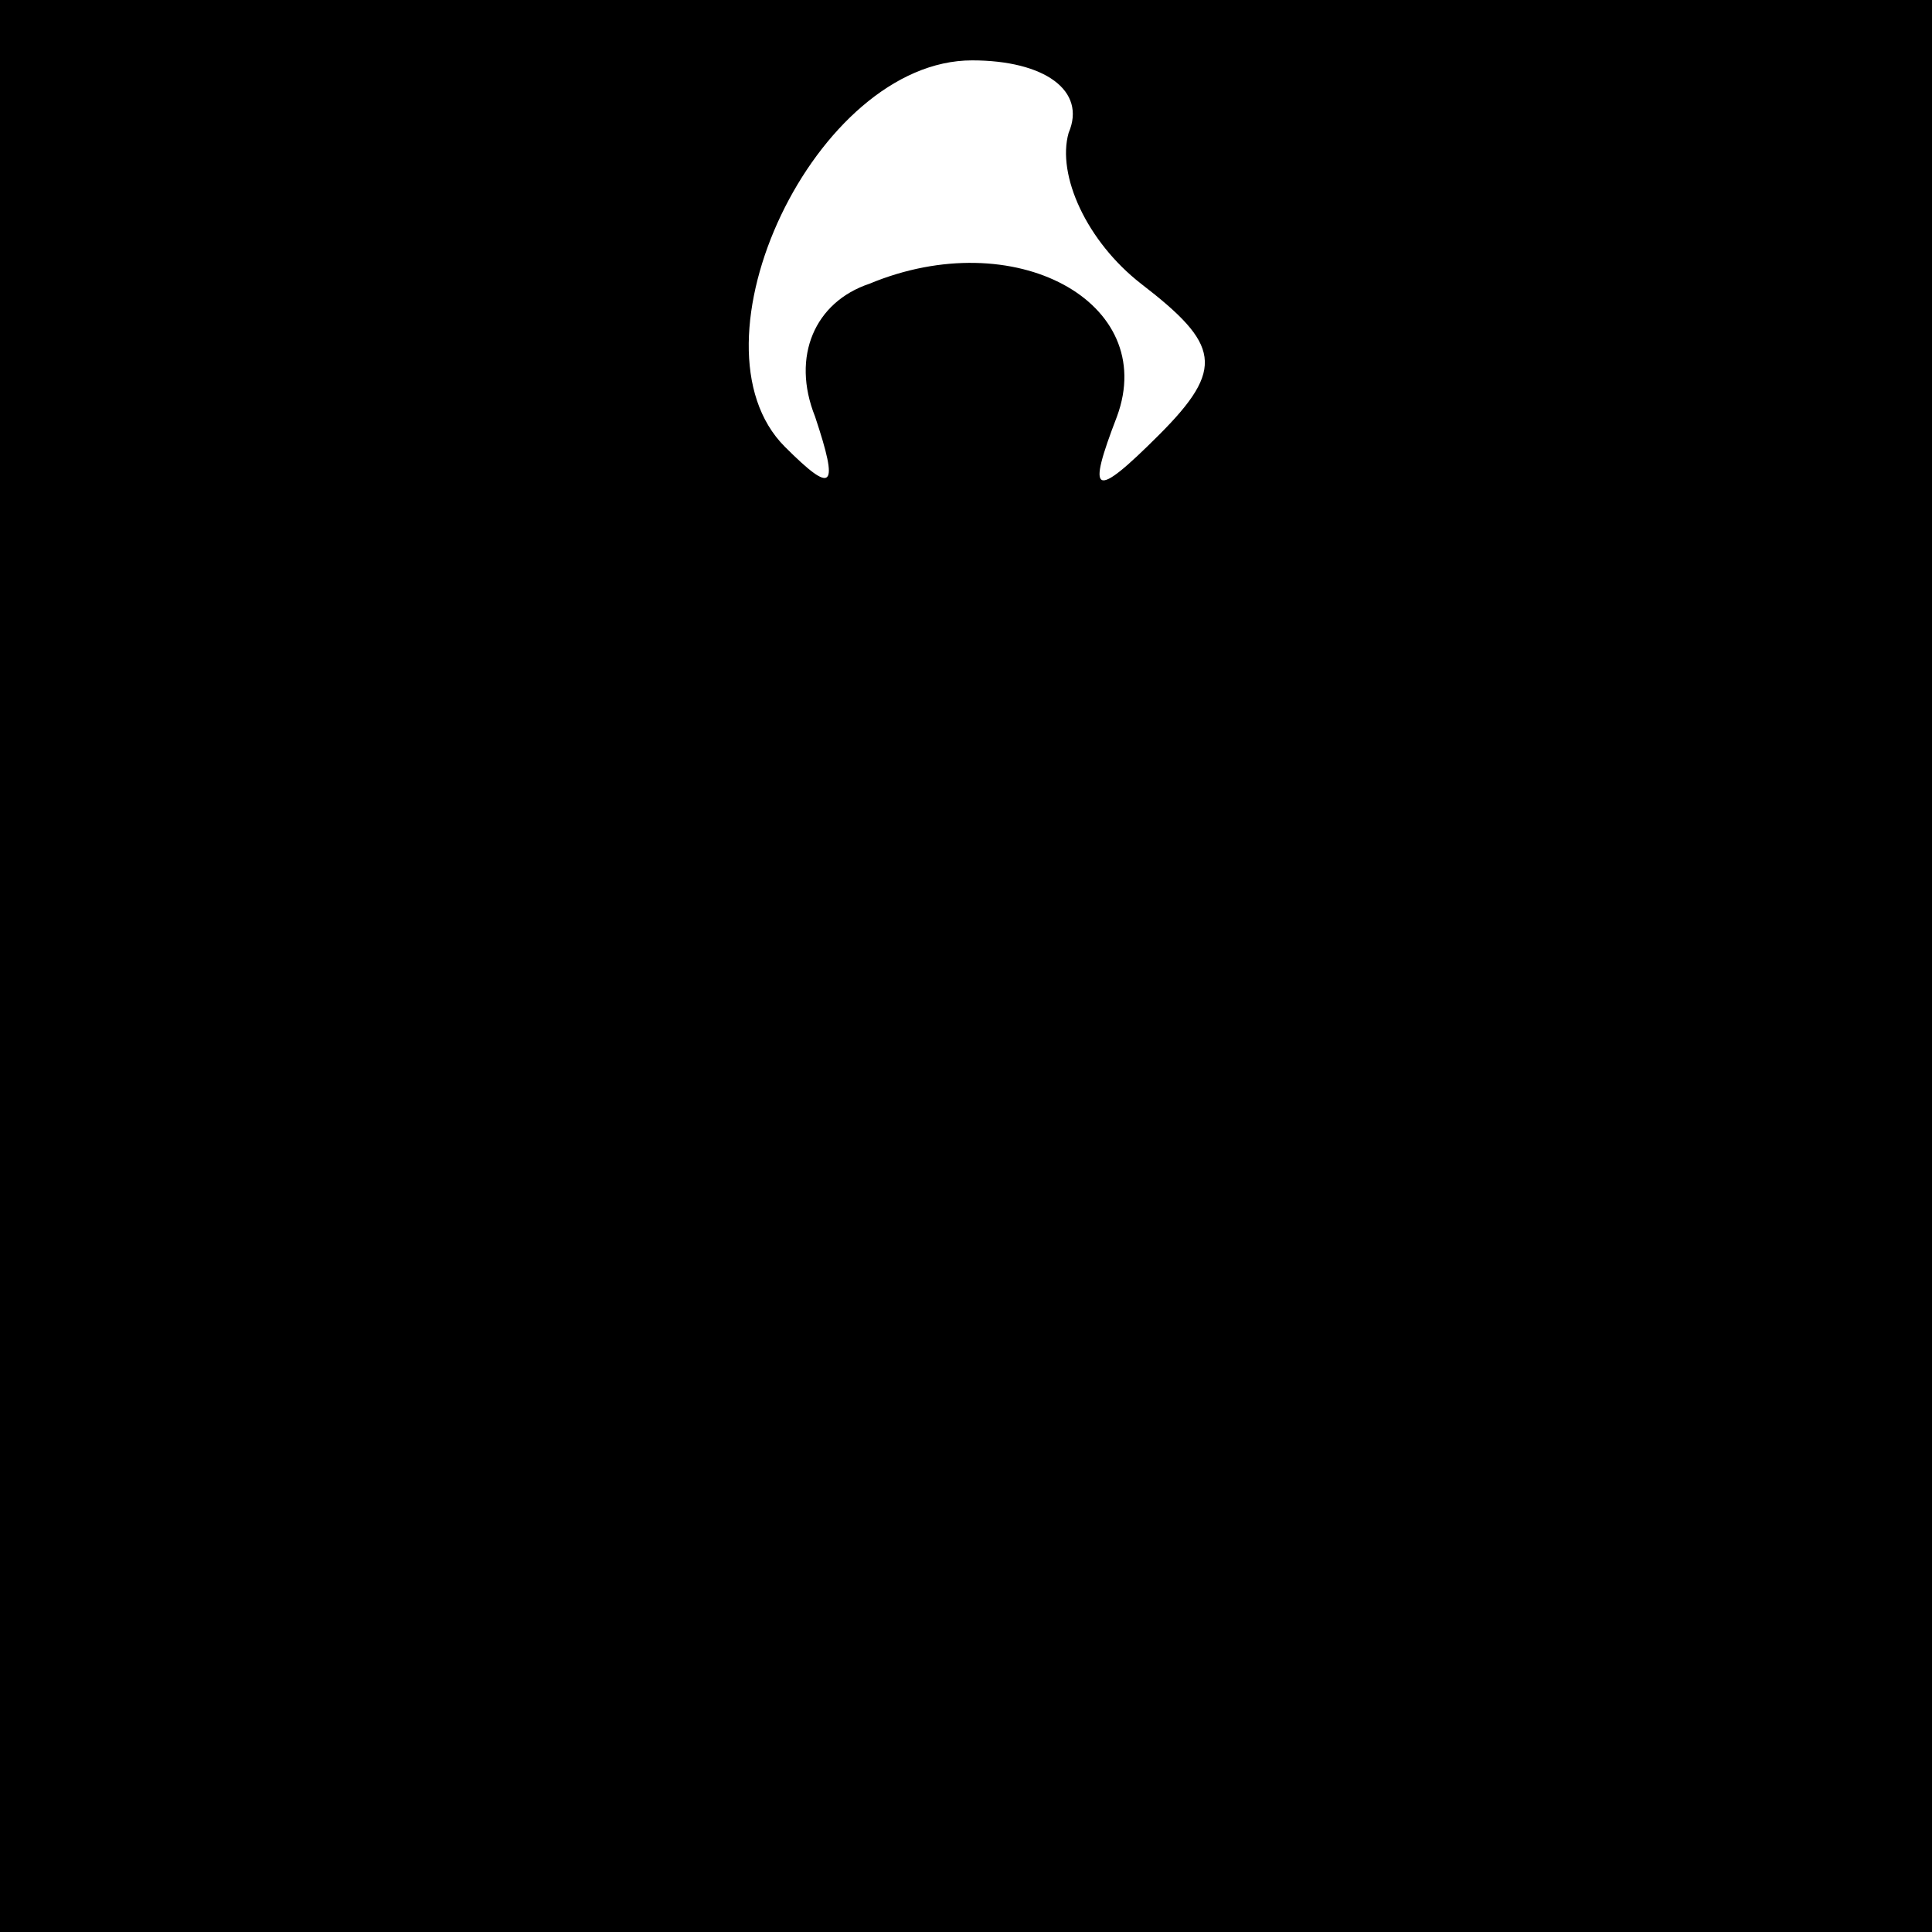 <?xml version="1.0" standalone="no"?>
<!DOCTYPE svg PUBLIC "-//W3C//DTD SVG 20010904//EN"
 "http://www.w3.org/TR/2001/REC-SVG-20010904/DTD/svg10.dtd">
<svg version="1.0" xmlns="http://www.w3.org/2000/svg"
 width="32pt" height="32pt" viewBox="0 0 32 32"
 preserveAspectRatio="xMidYMid meet">
<rect x="0" y="0" width="32" height="32" fill="#808080" stroke="none"/>
<g transform="translate(0,32) scale(0.1,-0.1)"
fill="#000000" stroke="none">
<path fill="#000000" stroke="none" d="M0 160 l0 -160 160 0 160 0 0 160 0
160 -160 0 -160 0 0 -160z"/>
<path fill="#ffffff" stroke="none" d="M177 298 c-2 -7 3 -18 12 -25 13 -10
14 -14 3 -25 -11 -11 -12 -10 -7 3 7 19 -17 32 -41 22 -9 -3 -13 -12 -9 -22 4
-12 3 -13 -5 -5 -17 17 5 64 31 64 12 0 19 -5 16 -12z"/>
</g>
</svg>
